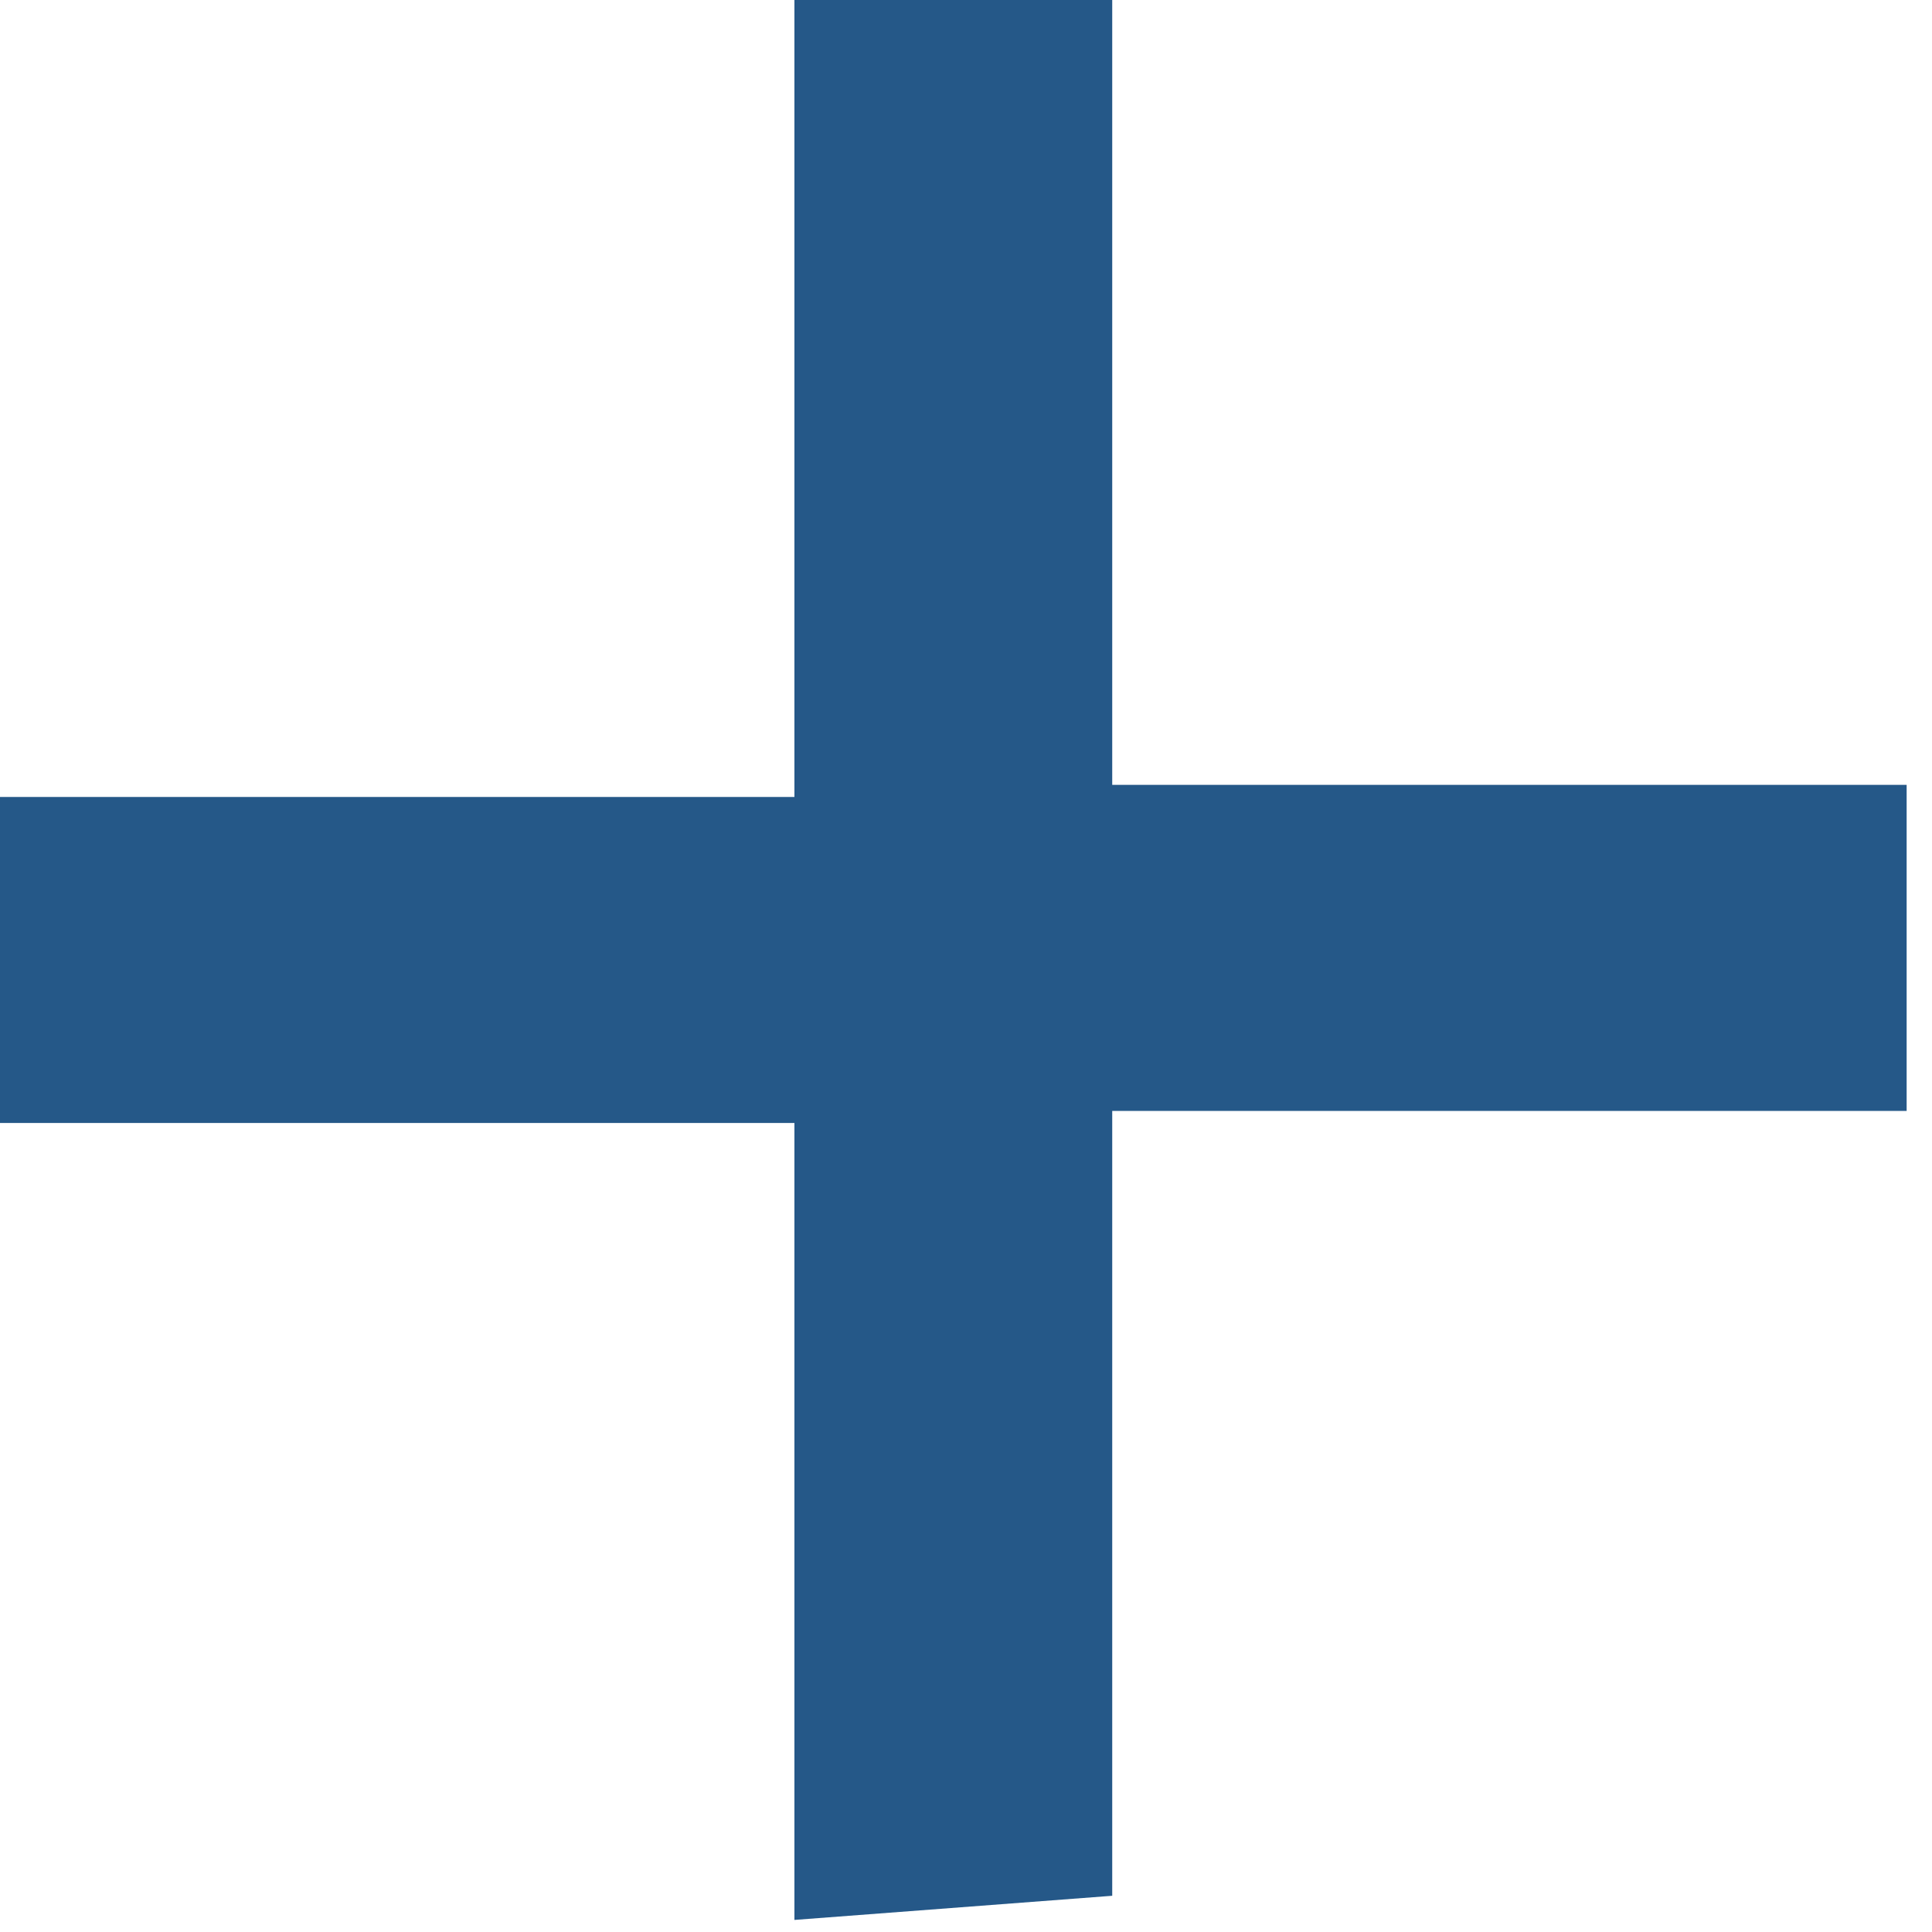 <svg width="18" height="18" viewBox="0 0 16 16" fill="none" xmlns="http://www.w3.org/2000/svg">
<path d="M6.579 15.9V9.3H0V6.6H6.579V0H9.211V6.5H15.79V9.2H9.211V15.7L6.579 15.9Z" fill="#255888"/>
</svg>
